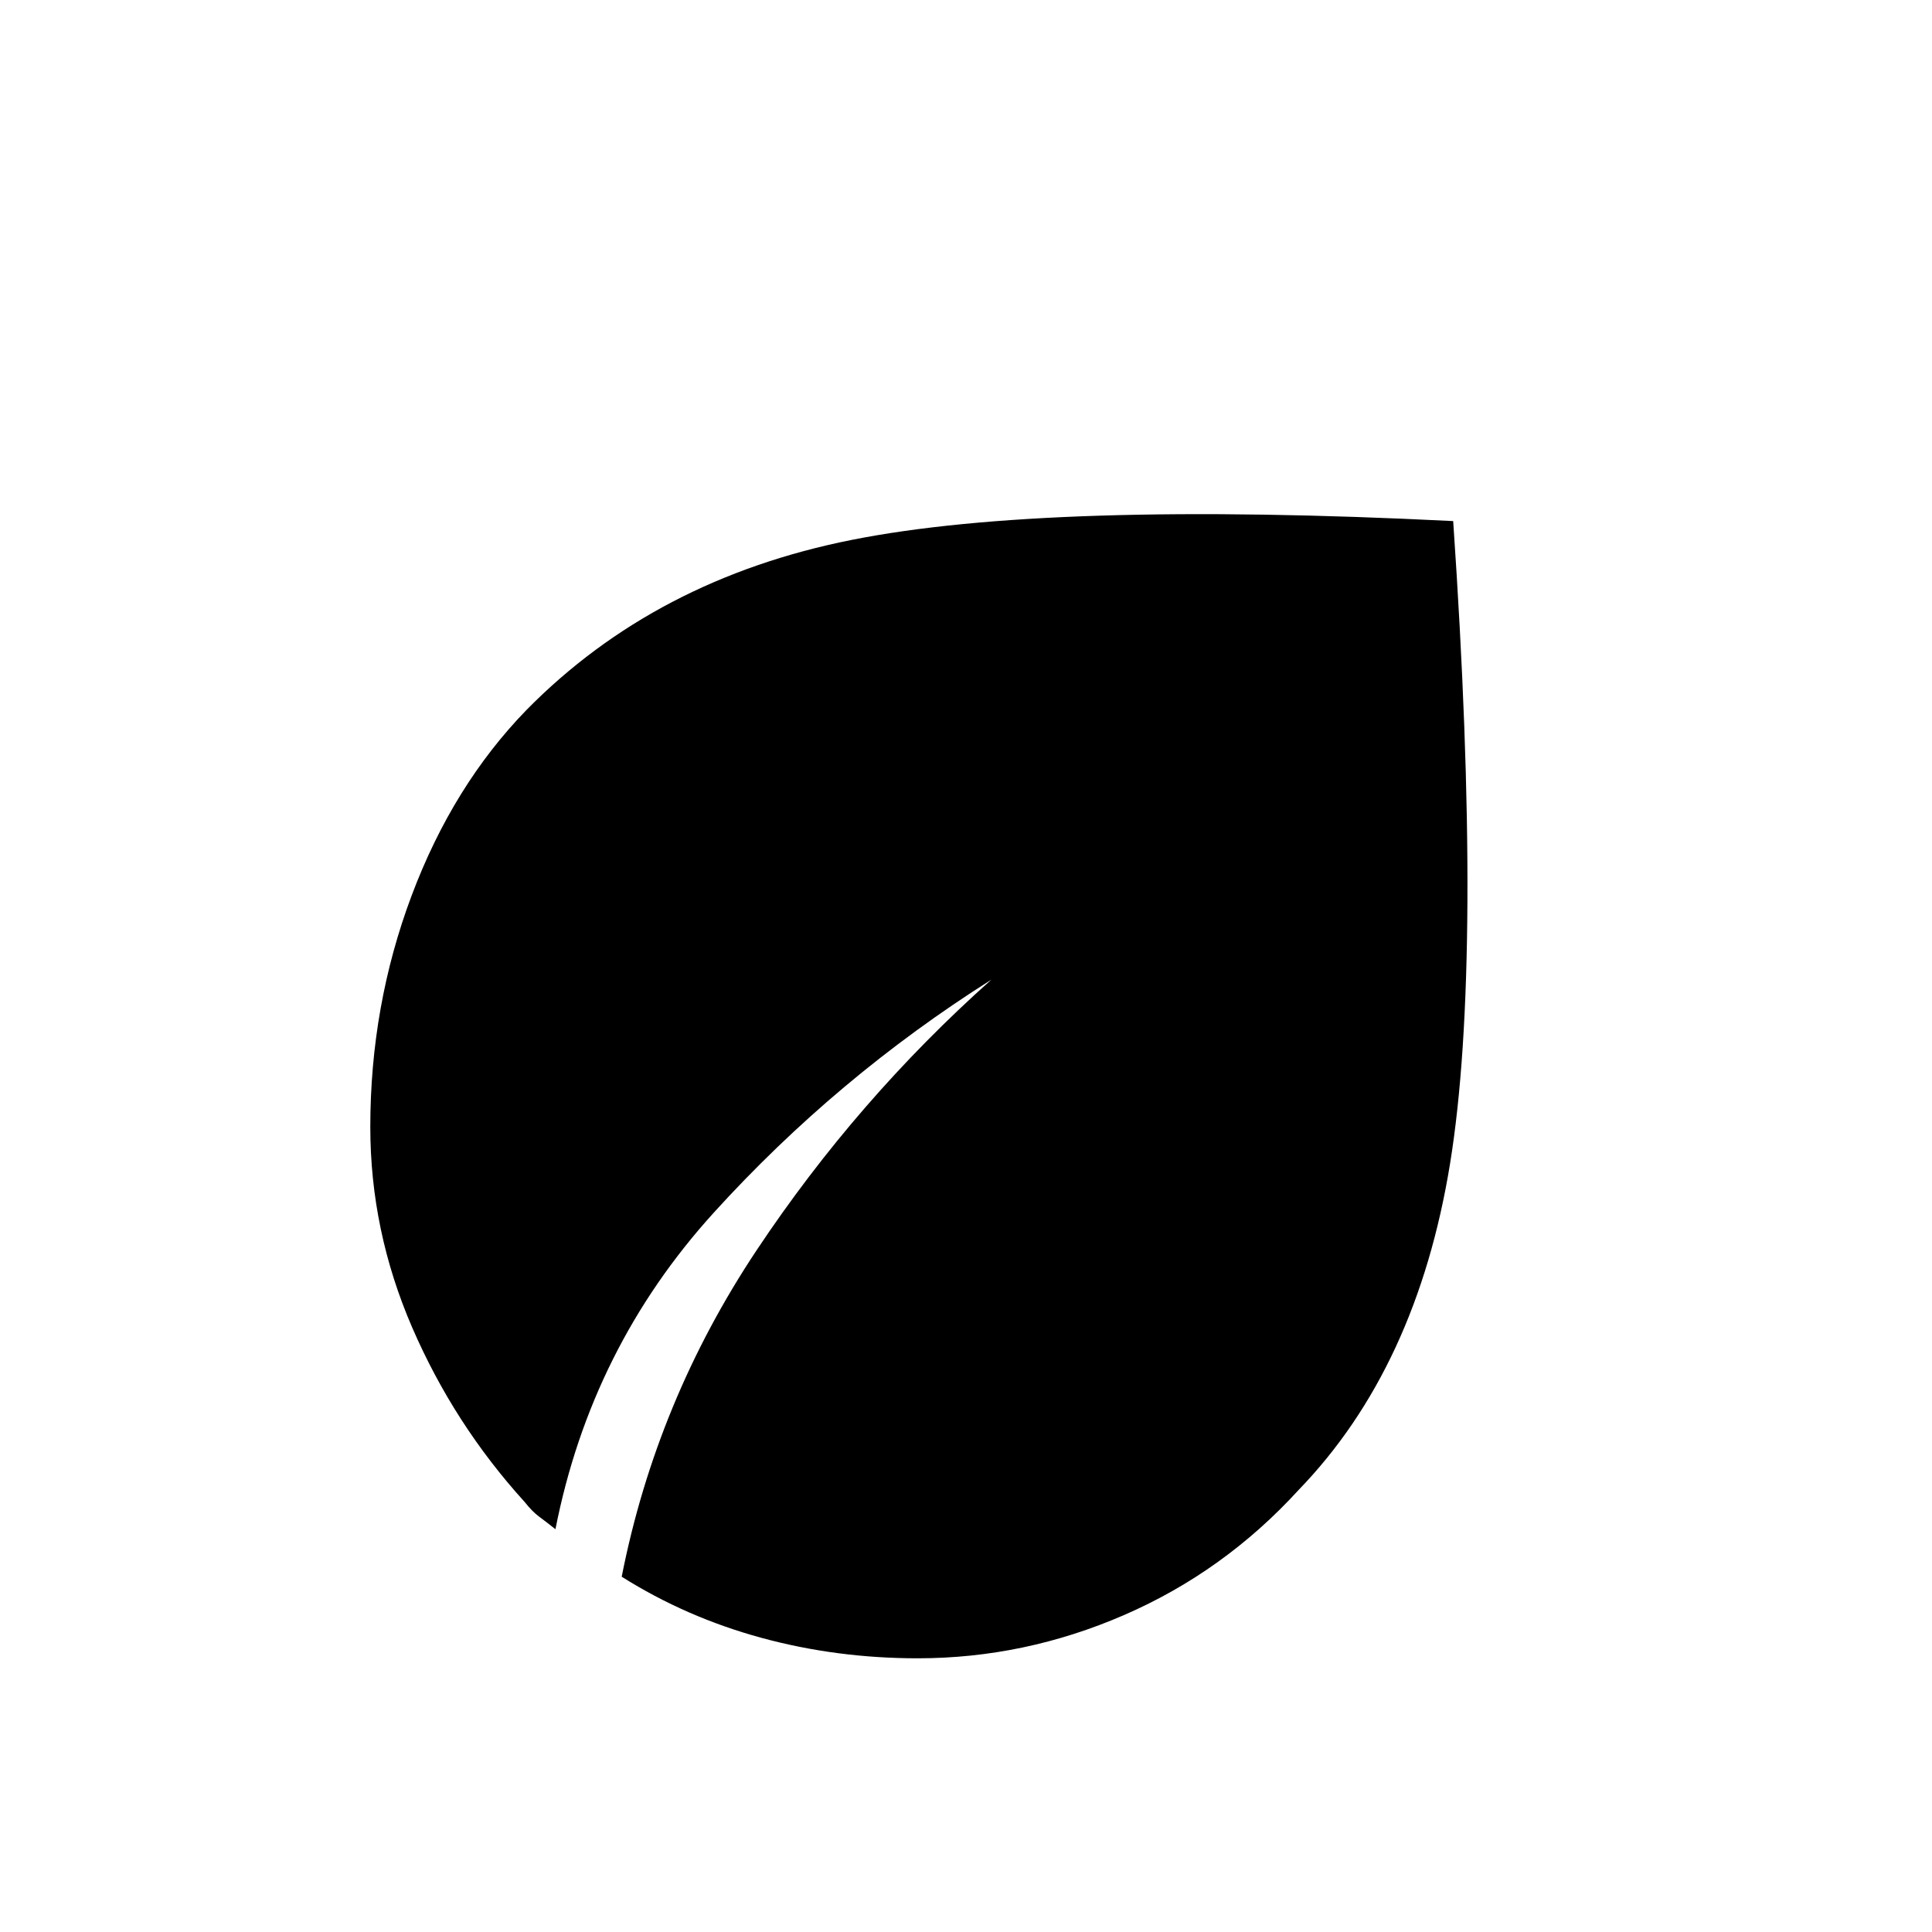 <svg xmlns="http://www.w3.org/2000/svg" height="20" viewBox="0 -960 960 960" width="20"><path d="M456-136q-40.38 0-77.73-10.19t-69.35-30.35q17.23-87.38 67.04-162.23t116.66-134.46q-76.93 48.61-137.89 115.73-60.96 67.12-78.73 157.35-4.77-3.77-8.15-6.27-3.39-2.5-7.16-7.27-35.07-38.62-55.88-86.69Q184-348.46 184-400q0-60.31 20.54-115t57.15-92.31q64-65 161.54-84.42 97.54-19.42 298.85-9.35 14.92 217.77-1.54 319.2-16.46 101.42-75.23 162.19-37.08 40.61-86.66 62.15Q509.08-136 456-136Z"/></svg>